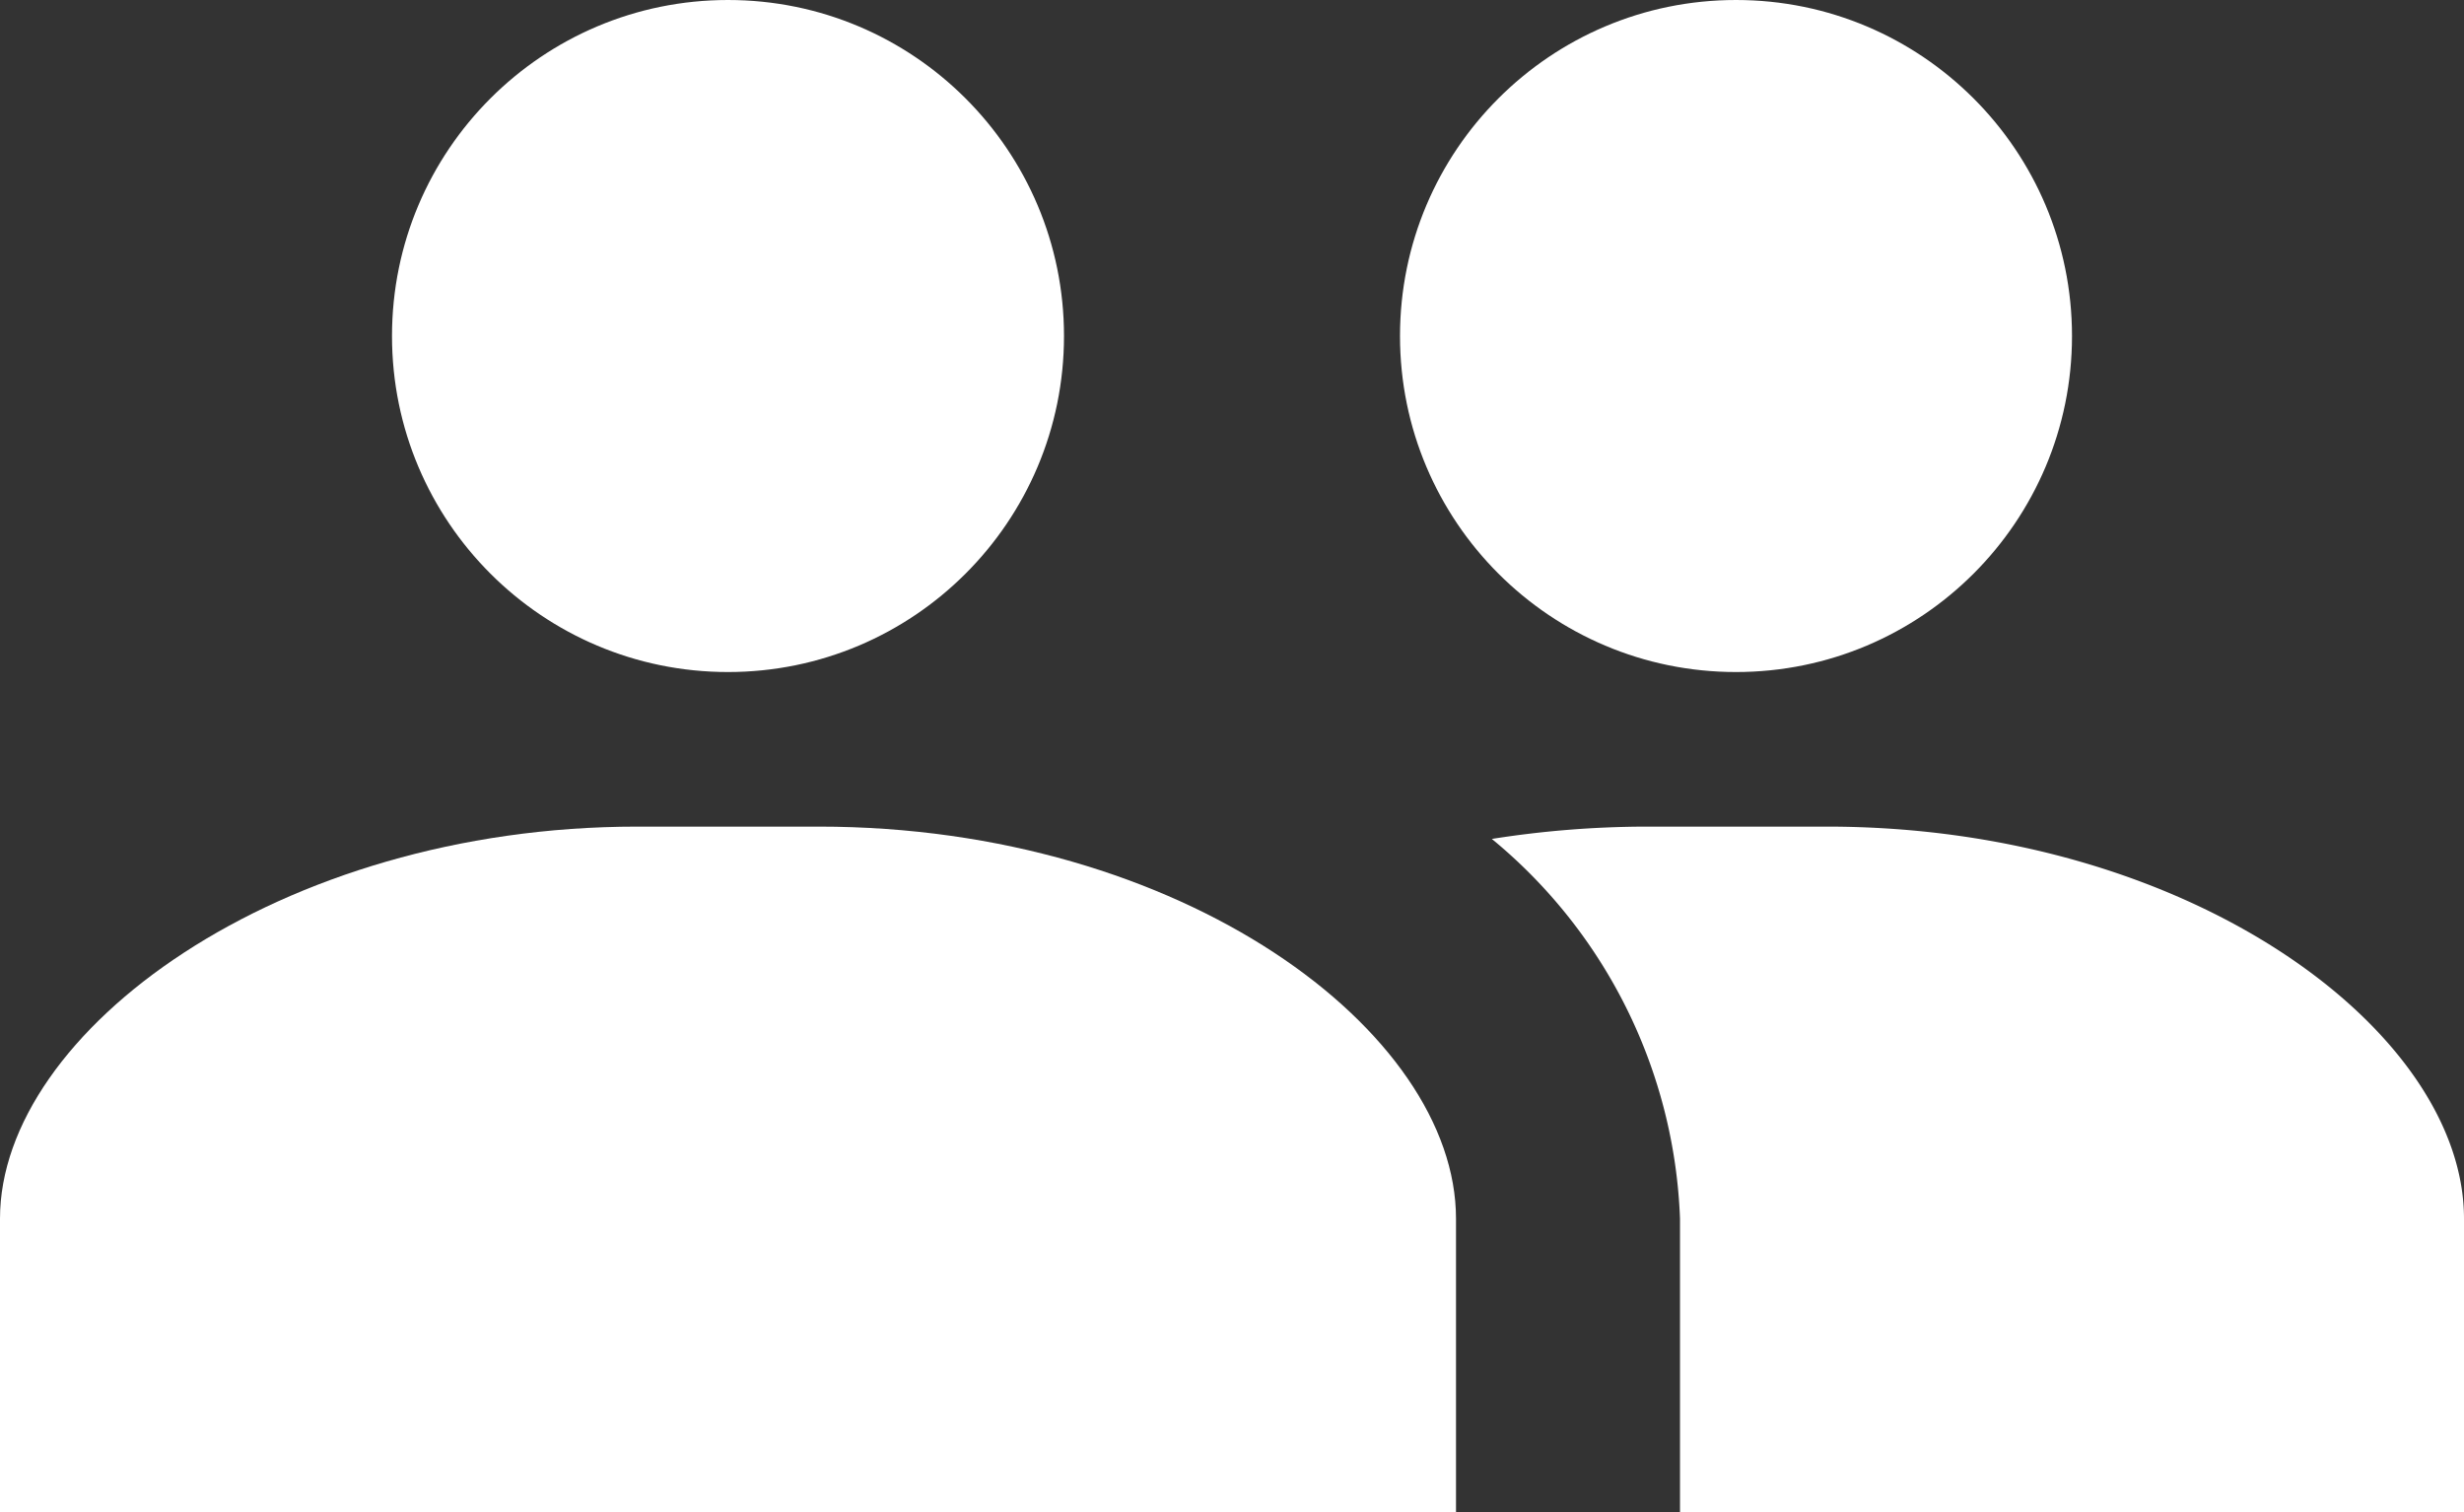 <svg xmlns="http://www.w3.org/2000/svg" viewBox="0 0 22 13.5"><rect x="0" y="0" width="22" height="13.5" fill="#333333" stroke="none"/><defs><style>.cls-1{fill:#fff;}</style></defs><title>participants</title><g id="Layer_2" data-name="Layer 2"><g id="Layer_1-2" data-name="Layer 1"><circle class="cls-1" cx="15.5" cy="3" r="3"/><path class="cls-1" d="M7.31,7.38H5.69C2.49,7.38,0,9.21,0,10.88V13.5H13V10.88C13,9.21,10.56,7.38,7.31,7.38Z"/><path class="cls-1" d="M16.31,7.38H14.69a8.94,8.94,0,0,0-1.37.11A4.61,4.61,0,0,1,15,10.88V13.5h7V10.88C22,9.21,19.56,7.38,16.31,7.38Z"/><circle class="cls-1" cx="6.5" cy="3" r="3"/></g></g></svg>

